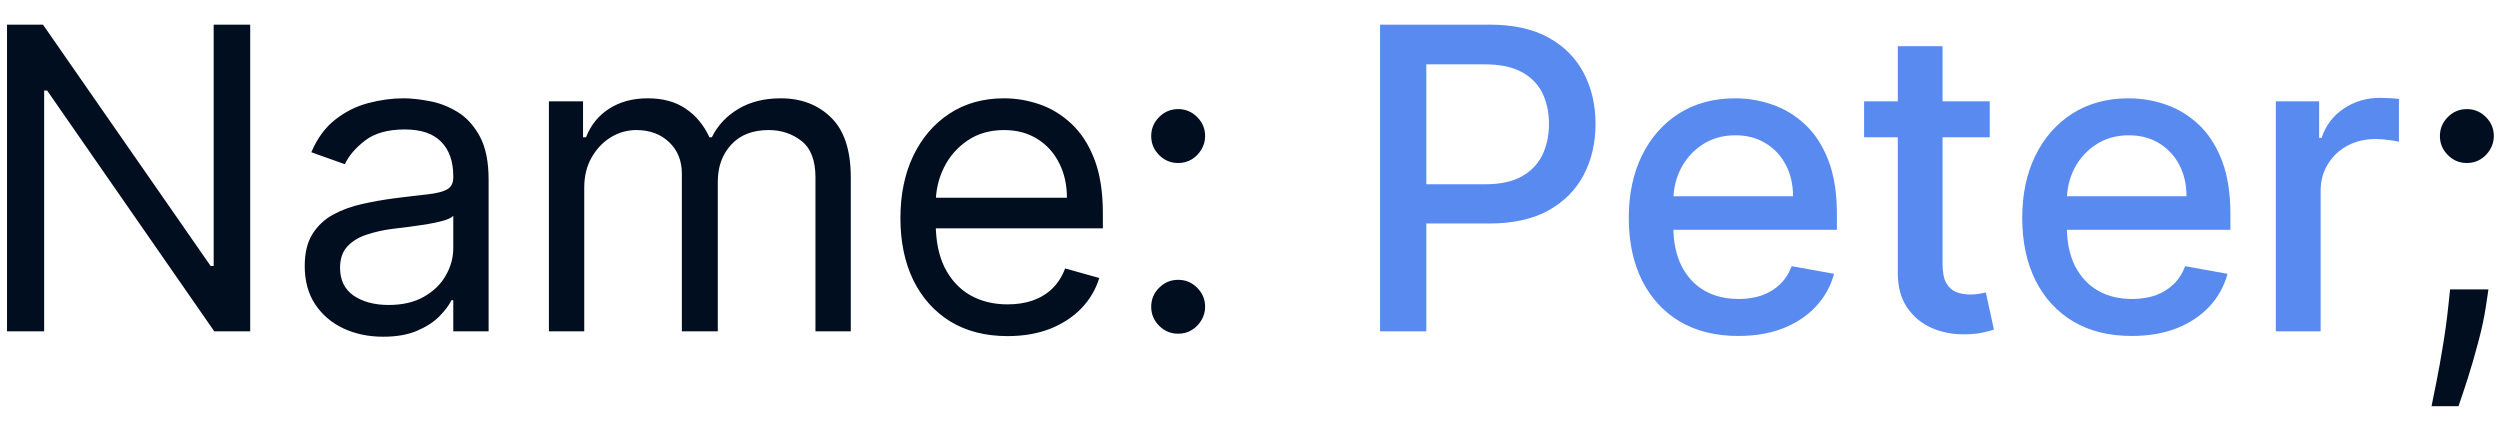 <svg width="83" height="14" viewBox="0 0 83 14" fill="none" xmlns="http://www.w3.org/2000/svg">
<path d="M8.307 0.818V11H7.114L1.565 3.006H1.466V11H0.233V0.818H1.426L6.994 8.832H7.094V0.818H8.307ZM12.722 11.179C12.238 11.179 11.799 11.088 11.405 10.905C11.01 10.72 10.697 10.453 10.465 10.105C10.233 9.754 10.117 9.33 10.117 8.832C10.117 8.395 10.203 8.04 10.375 7.768C10.548 7.493 10.778 7.278 11.066 7.122C11.355 6.966 11.673 6.85 12.021 6.774C12.372 6.695 12.725 6.632 13.08 6.585C13.544 6.526 13.92 6.481 14.209 6.451C14.5 6.418 14.712 6.363 14.845 6.287C14.981 6.211 15.049 6.078 15.049 5.889V5.849C15.049 5.359 14.915 4.978 14.646 4.706C14.381 4.434 13.978 4.298 13.438 4.298C12.878 4.298 12.439 4.421 12.12 4.666C11.802 4.911 11.579 5.173 11.449 5.452L10.336 5.054C10.534 4.59 10.8 4.229 11.131 3.97C11.466 3.708 11.831 3.526 12.225 3.423C12.623 3.317 13.014 3.264 13.398 3.264C13.643 3.264 13.925 3.294 14.243 3.354C14.565 3.41 14.875 3.528 15.173 3.707C15.475 3.886 15.725 4.156 15.924 4.517C16.123 4.878 16.222 5.362 16.222 5.969V11H15.049V9.966H14.989C14.909 10.132 14.777 10.309 14.591 10.498C14.406 10.687 14.159 10.848 13.851 10.98C13.542 11.113 13.166 11.179 12.722 11.179ZM12.901 10.125C13.365 10.125 13.756 10.034 14.074 9.852C14.396 9.669 14.638 9.434 14.8 9.146C14.966 8.857 15.049 8.554 15.049 8.236V7.162C14.999 7.222 14.89 7.276 14.721 7.326C14.555 7.372 14.363 7.414 14.144 7.45C13.928 7.483 13.718 7.513 13.512 7.54C13.31 7.563 13.146 7.583 13.02 7.599C12.715 7.639 12.43 7.704 12.165 7.793C11.903 7.88 11.691 8.01 11.529 8.186C11.37 8.358 11.29 8.594 11.29 8.892C11.29 9.3 11.441 9.608 11.743 9.817C12.048 10.022 12.434 10.125 12.901 10.125ZM18.224 11V3.364H19.357V4.557H19.456C19.616 4.149 19.872 3.833 20.227 3.607C20.582 3.379 21.008 3.264 21.505 3.264C22.009 3.264 22.428 3.379 22.763 3.607C23.101 3.833 23.364 4.149 23.553 4.557H23.633C23.828 4.162 24.122 3.849 24.513 3.617C24.904 3.382 25.373 3.264 25.92 3.264C26.602 3.264 27.161 3.478 27.595 3.906C28.029 4.33 28.246 4.991 28.246 5.889V11H27.073V5.889C27.073 5.326 26.919 4.923 26.611 4.681C26.302 4.439 25.939 4.318 25.522 4.318C24.985 4.318 24.569 4.481 24.274 4.805C23.979 5.127 23.831 5.535 23.831 6.028V11H22.638V5.77C22.638 5.336 22.497 4.986 22.216 4.721C21.934 4.452 21.571 4.318 21.127 4.318C20.822 4.318 20.537 4.399 20.272 4.562C20.01 4.724 19.798 4.95 19.636 5.238C19.476 5.523 19.397 5.853 19.397 6.227V11H18.224ZM33.453 11.159C32.717 11.159 32.083 10.997 31.549 10.672C31.019 10.344 30.61 9.886 30.321 9.3C30.036 8.71 29.894 8.024 29.894 7.241C29.894 6.459 30.036 5.77 30.321 5.173C30.61 4.573 31.011 4.106 31.524 3.771C32.041 3.433 32.645 3.264 33.334 3.264C33.732 3.264 34.124 3.33 34.512 3.463C34.9 3.596 35.253 3.811 35.571 4.109C35.889 4.404 36.143 4.795 36.332 5.283C36.521 5.77 36.615 6.37 36.615 7.082V7.58H30.729V6.565H35.422C35.422 6.134 35.336 5.75 35.163 5.412C34.994 5.074 34.752 4.807 34.438 4.612C34.126 4.416 33.758 4.318 33.334 4.318C32.867 4.318 32.462 4.434 32.121 4.666C31.783 4.895 31.523 5.193 31.34 5.561C31.158 5.929 31.067 6.323 31.067 6.744V7.42C31.067 7.997 31.166 8.486 31.365 8.887C31.567 9.285 31.847 9.588 32.205 9.797C32.563 10.002 32.979 10.105 33.453 10.105C33.761 10.105 34.04 10.062 34.288 9.976C34.54 9.886 34.757 9.754 34.94 9.578C35.122 9.399 35.263 9.177 35.362 8.912L36.496 9.23C36.377 9.615 36.176 9.953 35.894 10.244C35.613 10.533 35.264 10.758 34.85 10.921C34.436 11.079 33.97 11.159 33.453 11.159ZM39.115 11.079C38.87 11.079 38.659 10.992 38.484 10.816C38.308 10.64 38.22 10.43 38.22 10.185C38.22 9.939 38.308 9.729 38.484 9.553C38.659 9.378 38.87 9.29 39.115 9.29C39.36 9.29 39.571 9.378 39.746 9.553C39.922 9.729 40.01 9.939 40.01 10.185C40.01 10.347 39.968 10.496 39.886 10.632C39.806 10.768 39.698 10.877 39.562 10.96C39.43 11.04 39.281 11.079 39.115 11.079ZM39.115 5.412C38.87 5.412 38.659 5.324 38.484 5.148C38.308 4.973 38.22 4.762 38.22 4.517C38.22 4.272 38.308 4.061 38.484 3.886C38.659 3.71 38.87 3.622 39.115 3.622C39.36 3.622 39.571 3.71 39.746 3.886C39.922 4.061 40.01 4.272 40.01 4.517C40.01 4.679 39.968 4.829 39.886 4.964C39.806 5.1 39.698 5.21 39.562 5.293C39.43 5.372 39.281 5.412 39.115 5.412ZM82.616 9.608L82.536 10.145C82.48 10.523 82.394 10.927 82.278 11.358C82.165 11.789 82.047 12.195 81.925 12.576C81.802 12.957 81.701 13.26 81.622 13.486H80.727C80.77 13.274 80.826 12.994 80.896 12.646C80.965 12.298 81.035 11.908 81.105 11.477C81.177 11.05 81.237 10.612 81.284 10.165L81.343 9.608H82.616ZM81.9 5.412C81.655 5.412 81.444 5.324 81.269 5.148C81.093 4.973 81.005 4.762 81.005 4.517C81.005 4.272 81.093 4.061 81.269 3.886C81.444 3.71 81.655 3.622 81.9 3.622C82.145 3.622 82.356 3.71 82.531 3.886C82.707 4.061 82.795 4.272 82.795 4.517C82.795 4.679 82.753 4.829 82.671 4.964C82.591 5.1 82.483 5.21 82.347 5.293C82.215 5.372 82.066 5.412 81.9 5.412Z" fill="#000E1F"/>
<path d="M45.818 11V0.818H49.447C50.239 0.818 50.895 0.962 51.416 1.251C51.936 1.539 52.325 1.933 52.584 2.434C52.843 2.931 52.972 3.491 52.972 4.114C52.972 4.741 52.841 5.304 52.579 5.805C52.321 6.302 51.929 6.696 51.406 6.988C50.885 7.276 50.231 7.42 49.442 7.42H46.946V6.118H49.303C49.803 6.118 50.209 6.032 50.521 5.859C50.832 5.684 51.061 5.445 51.207 5.143C51.353 4.842 51.426 4.499 51.426 4.114C51.426 3.73 51.353 3.388 51.207 3.09C51.061 2.792 50.831 2.558 50.516 2.389C50.204 2.22 49.793 2.136 49.283 2.136H47.354V11H45.818ZM57.709 11.154C56.957 11.154 56.309 10.993 55.765 10.672C55.225 10.347 54.807 9.891 54.512 9.305C54.221 8.715 54.075 8.024 54.075 7.232C54.075 6.449 54.221 5.76 54.512 5.163C54.807 4.567 55.218 4.101 55.745 3.766C56.275 3.432 56.895 3.264 57.605 3.264C58.035 3.264 58.453 3.335 58.857 3.478C59.262 3.62 59.625 3.844 59.946 4.149C60.268 4.454 60.521 4.85 60.707 5.337C60.892 5.821 60.985 6.41 60.985 7.102V7.629H54.915V6.516H59.529C59.529 6.125 59.449 5.778 59.29 5.477C59.131 5.172 58.907 4.931 58.619 4.756C58.334 4.58 57.999 4.492 57.614 4.492C57.197 4.492 56.832 4.595 56.521 4.8C56.212 5.003 55.974 5.268 55.805 5.596C55.639 5.921 55.556 6.274 55.556 6.655V7.525C55.556 8.035 55.646 8.469 55.825 8.827C56.007 9.185 56.261 9.459 56.585 9.648C56.91 9.833 57.29 9.926 57.724 9.926C58.006 9.926 58.262 9.886 58.494 9.807C58.726 9.724 58.927 9.601 59.096 9.439C59.265 9.277 59.394 9.076 59.484 8.837L60.891 9.091C60.778 9.505 60.576 9.868 60.284 10.18C59.996 10.488 59.633 10.728 59.195 10.901C58.761 11.07 58.266 11.154 57.709 11.154ZM66.059 3.364V4.557H61.888V3.364H66.059ZM63.007 1.534H64.493V8.758C64.493 9.046 64.536 9.263 64.622 9.409C64.709 9.552 64.82 9.649 64.956 9.702C65.095 9.752 65.246 9.777 65.408 9.777C65.527 9.777 65.632 9.769 65.721 9.752C65.811 9.736 65.88 9.722 65.93 9.712L66.198 10.94C66.112 10.973 65.99 11.007 65.831 11.04C65.671 11.076 65.472 11.096 65.234 11.099C64.843 11.106 64.478 11.037 64.14 10.891C63.802 10.745 63.529 10.519 63.32 10.214C63.111 9.91 63.007 9.527 63.007 9.066V1.534ZM70.773 11.154C70.02 11.154 69.372 10.993 68.829 10.672C68.288 10.347 67.871 9.891 67.576 9.305C67.284 8.715 67.138 8.024 67.138 7.232C67.138 6.449 67.284 5.76 67.576 5.163C67.871 4.567 68.282 4.101 68.809 3.766C69.339 3.432 69.959 3.264 70.668 3.264C71.099 3.264 71.517 3.335 71.921 3.478C72.326 3.62 72.688 3.844 73.01 4.149C73.331 4.454 73.585 4.85 73.77 5.337C73.956 5.821 74.049 6.41 74.049 7.102V7.629H67.979V6.516H72.592C72.592 6.125 72.513 5.778 72.354 5.477C72.195 5.172 71.971 4.931 71.683 4.756C71.397 4.58 71.063 4.492 70.678 4.492C70.261 4.492 69.896 4.595 69.585 4.8C69.276 5.003 69.038 5.268 68.868 5.596C68.703 5.921 68.62 6.274 68.62 6.655V7.525C68.62 8.035 68.71 8.469 68.888 8.827C69.071 9.185 69.324 9.459 69.649 9.648C69.974 9.833 70.353 9.926 70.788 9.926C71.069 9.926 71.326 9.886 71.558 9.807C71.79 9.724 71.991 9.601 72.16 9.439C72.329 9.277 72.458 9.076 72.547 8.837L73.954 9.091C73.842 9.505 73.64 9.868 73.348 10.18C73.06 10.488 72.697 10.728 72.259 10.901C71.825 11.07 71.329 11.154 70.773 11.154ZM75.558 11V3.364H76.995V4.577H77.075C77.214 4.166 77.459 3.843 77.81 3.607C78.165 3.369 78.566 3.249 79.013 3.249C79.106 3.249 79.216 3.253 79.342 3.259C79.471 3.266 79.572 3.274 79.645 3.284V4.706C79.585 4.689 79.479 4.671 79.327 4.651C79.174 4.628 79.022 4.616 78.869 4.616C78.518 4.616 78.205 4.691 77.93 4.84C77.658 4.986 77.442 5.19 77.283 5.452C77.124 5.71 77.045 6.005 77.045 6.337V11H75.558Z" fill="#588AEF"/>
</svg>
